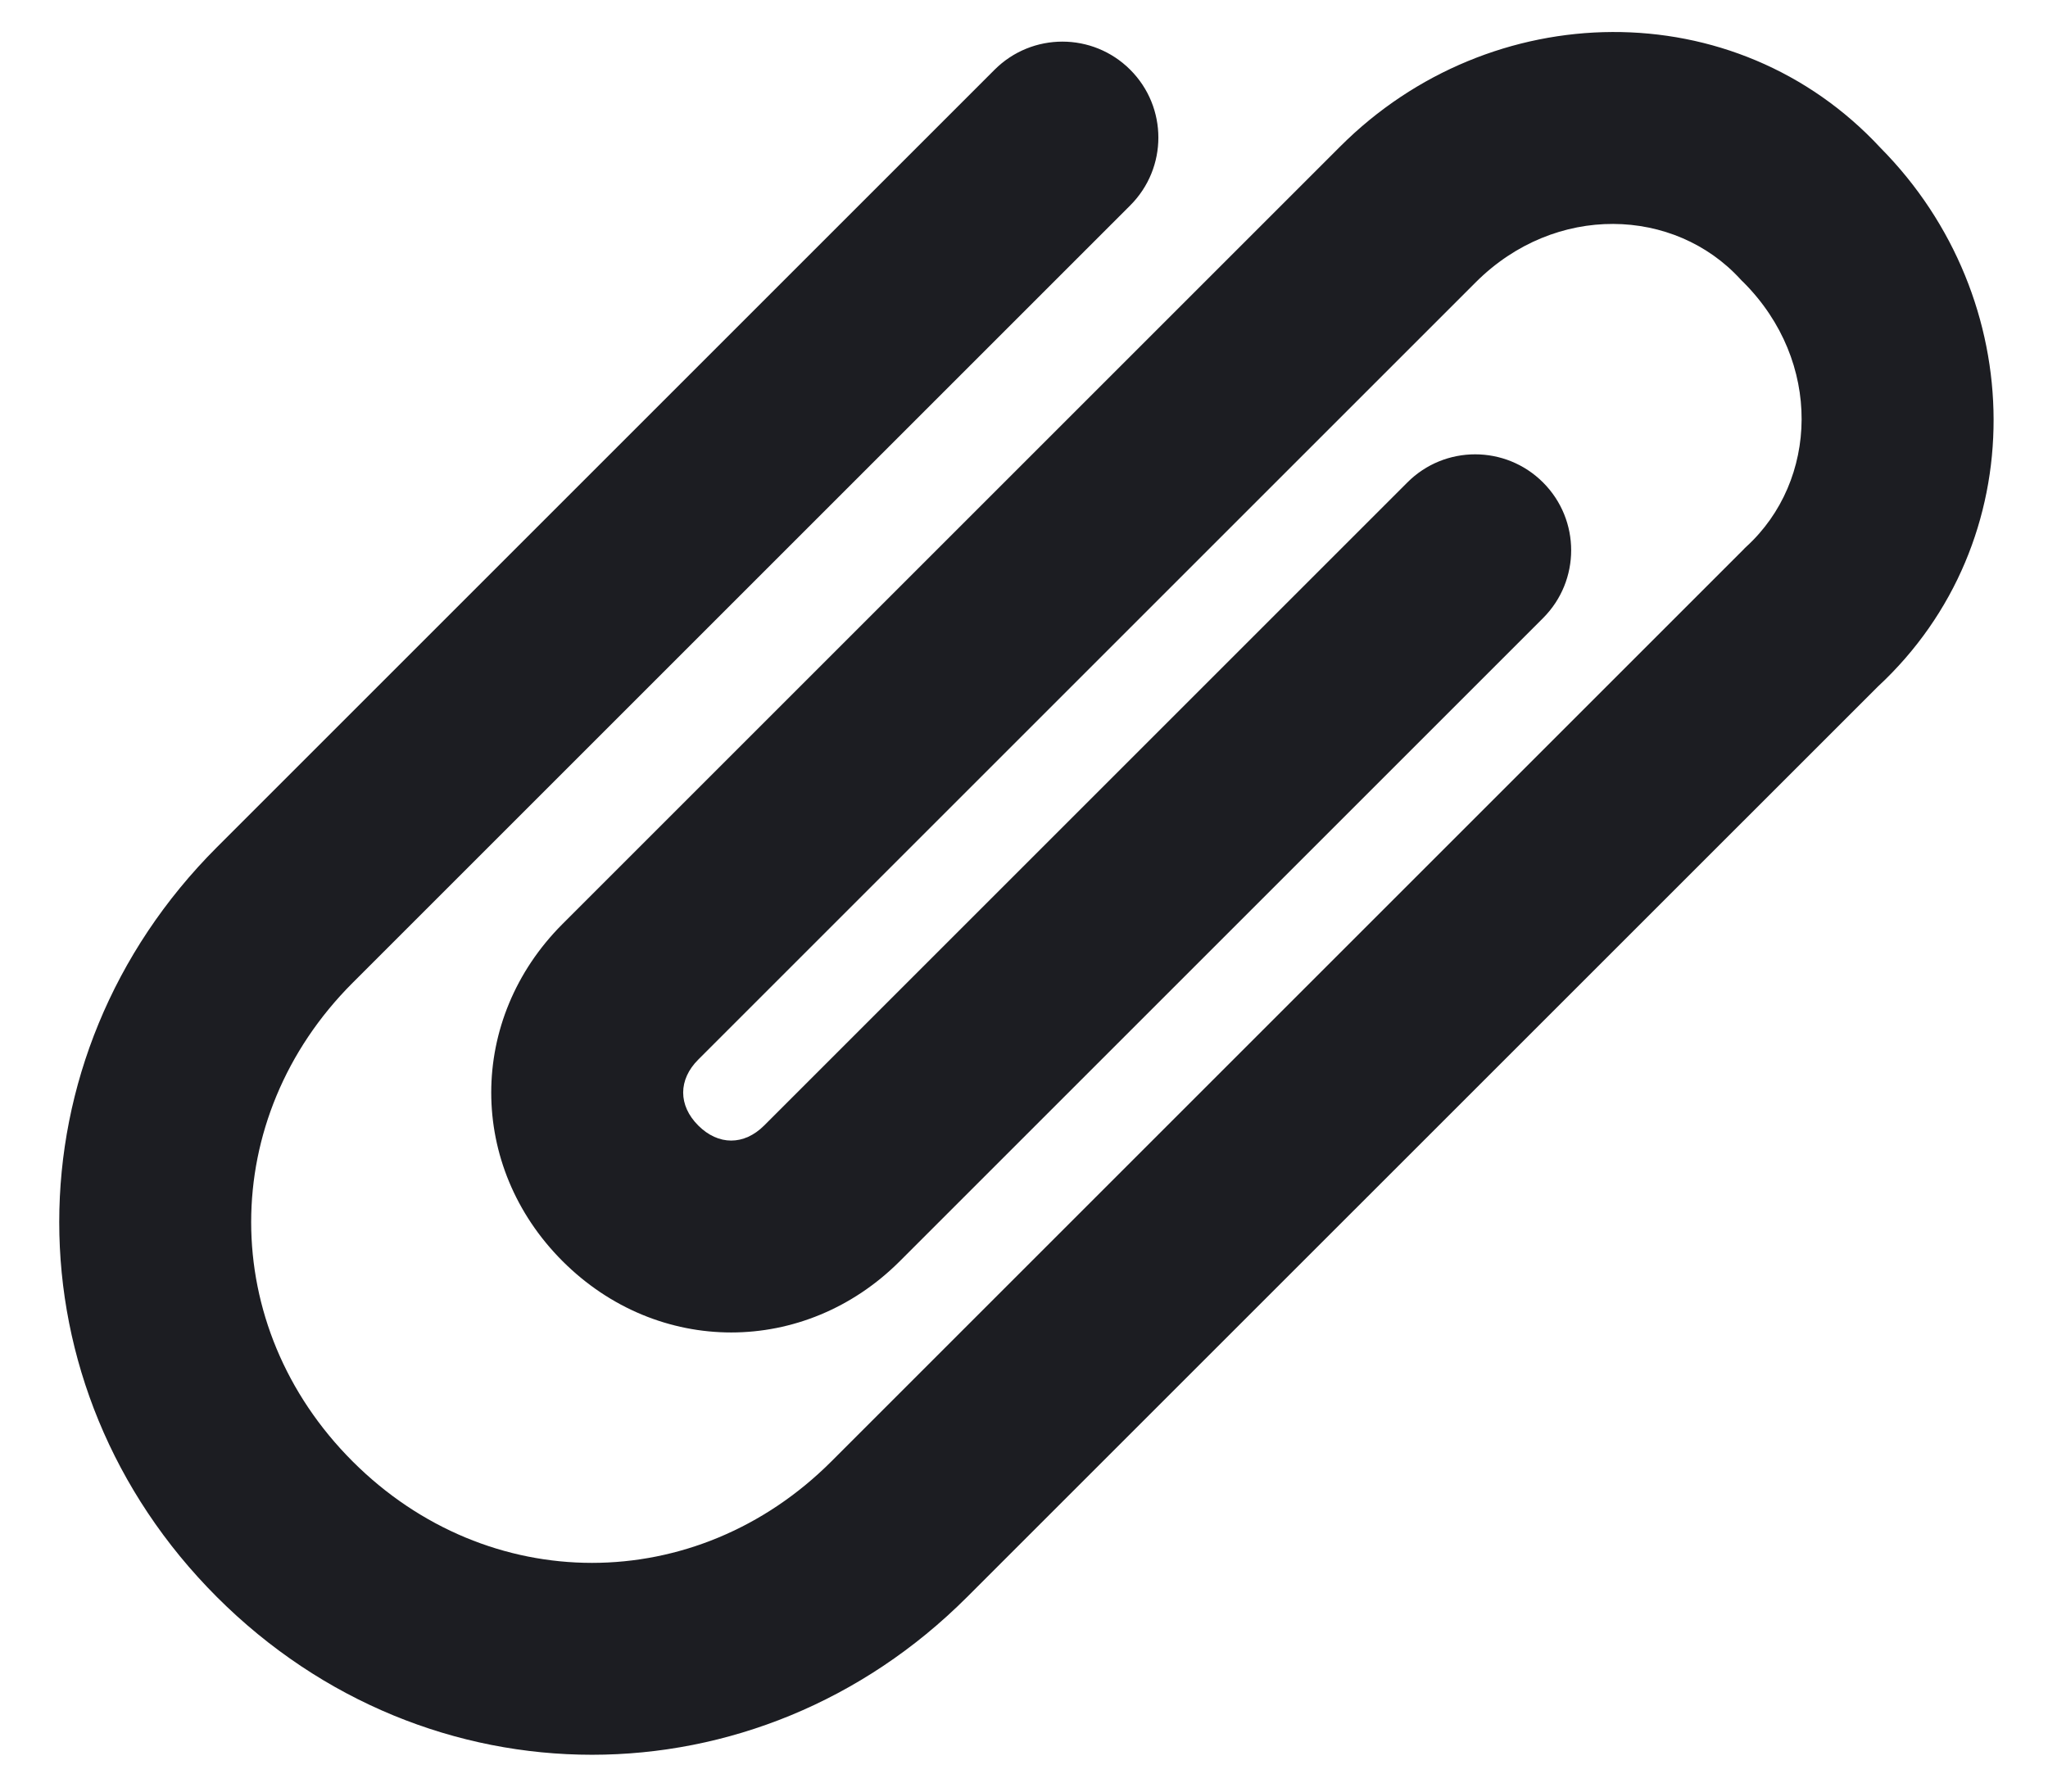 <svg width="16" height="14" viewBox="0 0 16 14" fill="none" xmlns="http://www.w3.org/2000/svg">
<path d="M13.597 2.182C13.082 1.619 12.151 1.585 11.53 2.205L5.455 8.28C5.298 8.437 5.298 8.638 5.455 8.795C5.612 8.952 5.813 8.952 5.97 8.795L10.995 3.77C11.287 3.477 11.762 3.477 12.055 3.77C12.348 4.063 12.348 4.537 12.055 4.83L7.03 9.855C6.287 10.598 5.138 10.598 4.395 9.855C3.652 9.112 3.652 7.963 4.395 7.22L10.47 1.145C11.645 -0.031 13.556 -0.069 14.692 1.156C15.856 2.332 15.89 4.234 14.67 5.366L7.555 12.48C5.912 14.123 3.338 14.123 1.695 12.48C0.052 10.837 0.052 8.263 1.695 6.62L7.77 0.545C8.063 0.252 8.537 0.252 8.83 0.545C9.123 0.838 9.123 1.312 8.83 1.605L2.755 7.68C1.698 8.737 1.698 10.363 2.755 11.42C3.812 12.477 5.438 12.477 6.495 11.42L13.62 4.295C13.627 4.287 13.635 4.279 13.643 4.272C14.206 3.757 14.24 2.826 13.62 2.205C13.612 2.198 13.604 2.19 13.597 2.182Z" fill="#1C1D22"/>
</svg>
